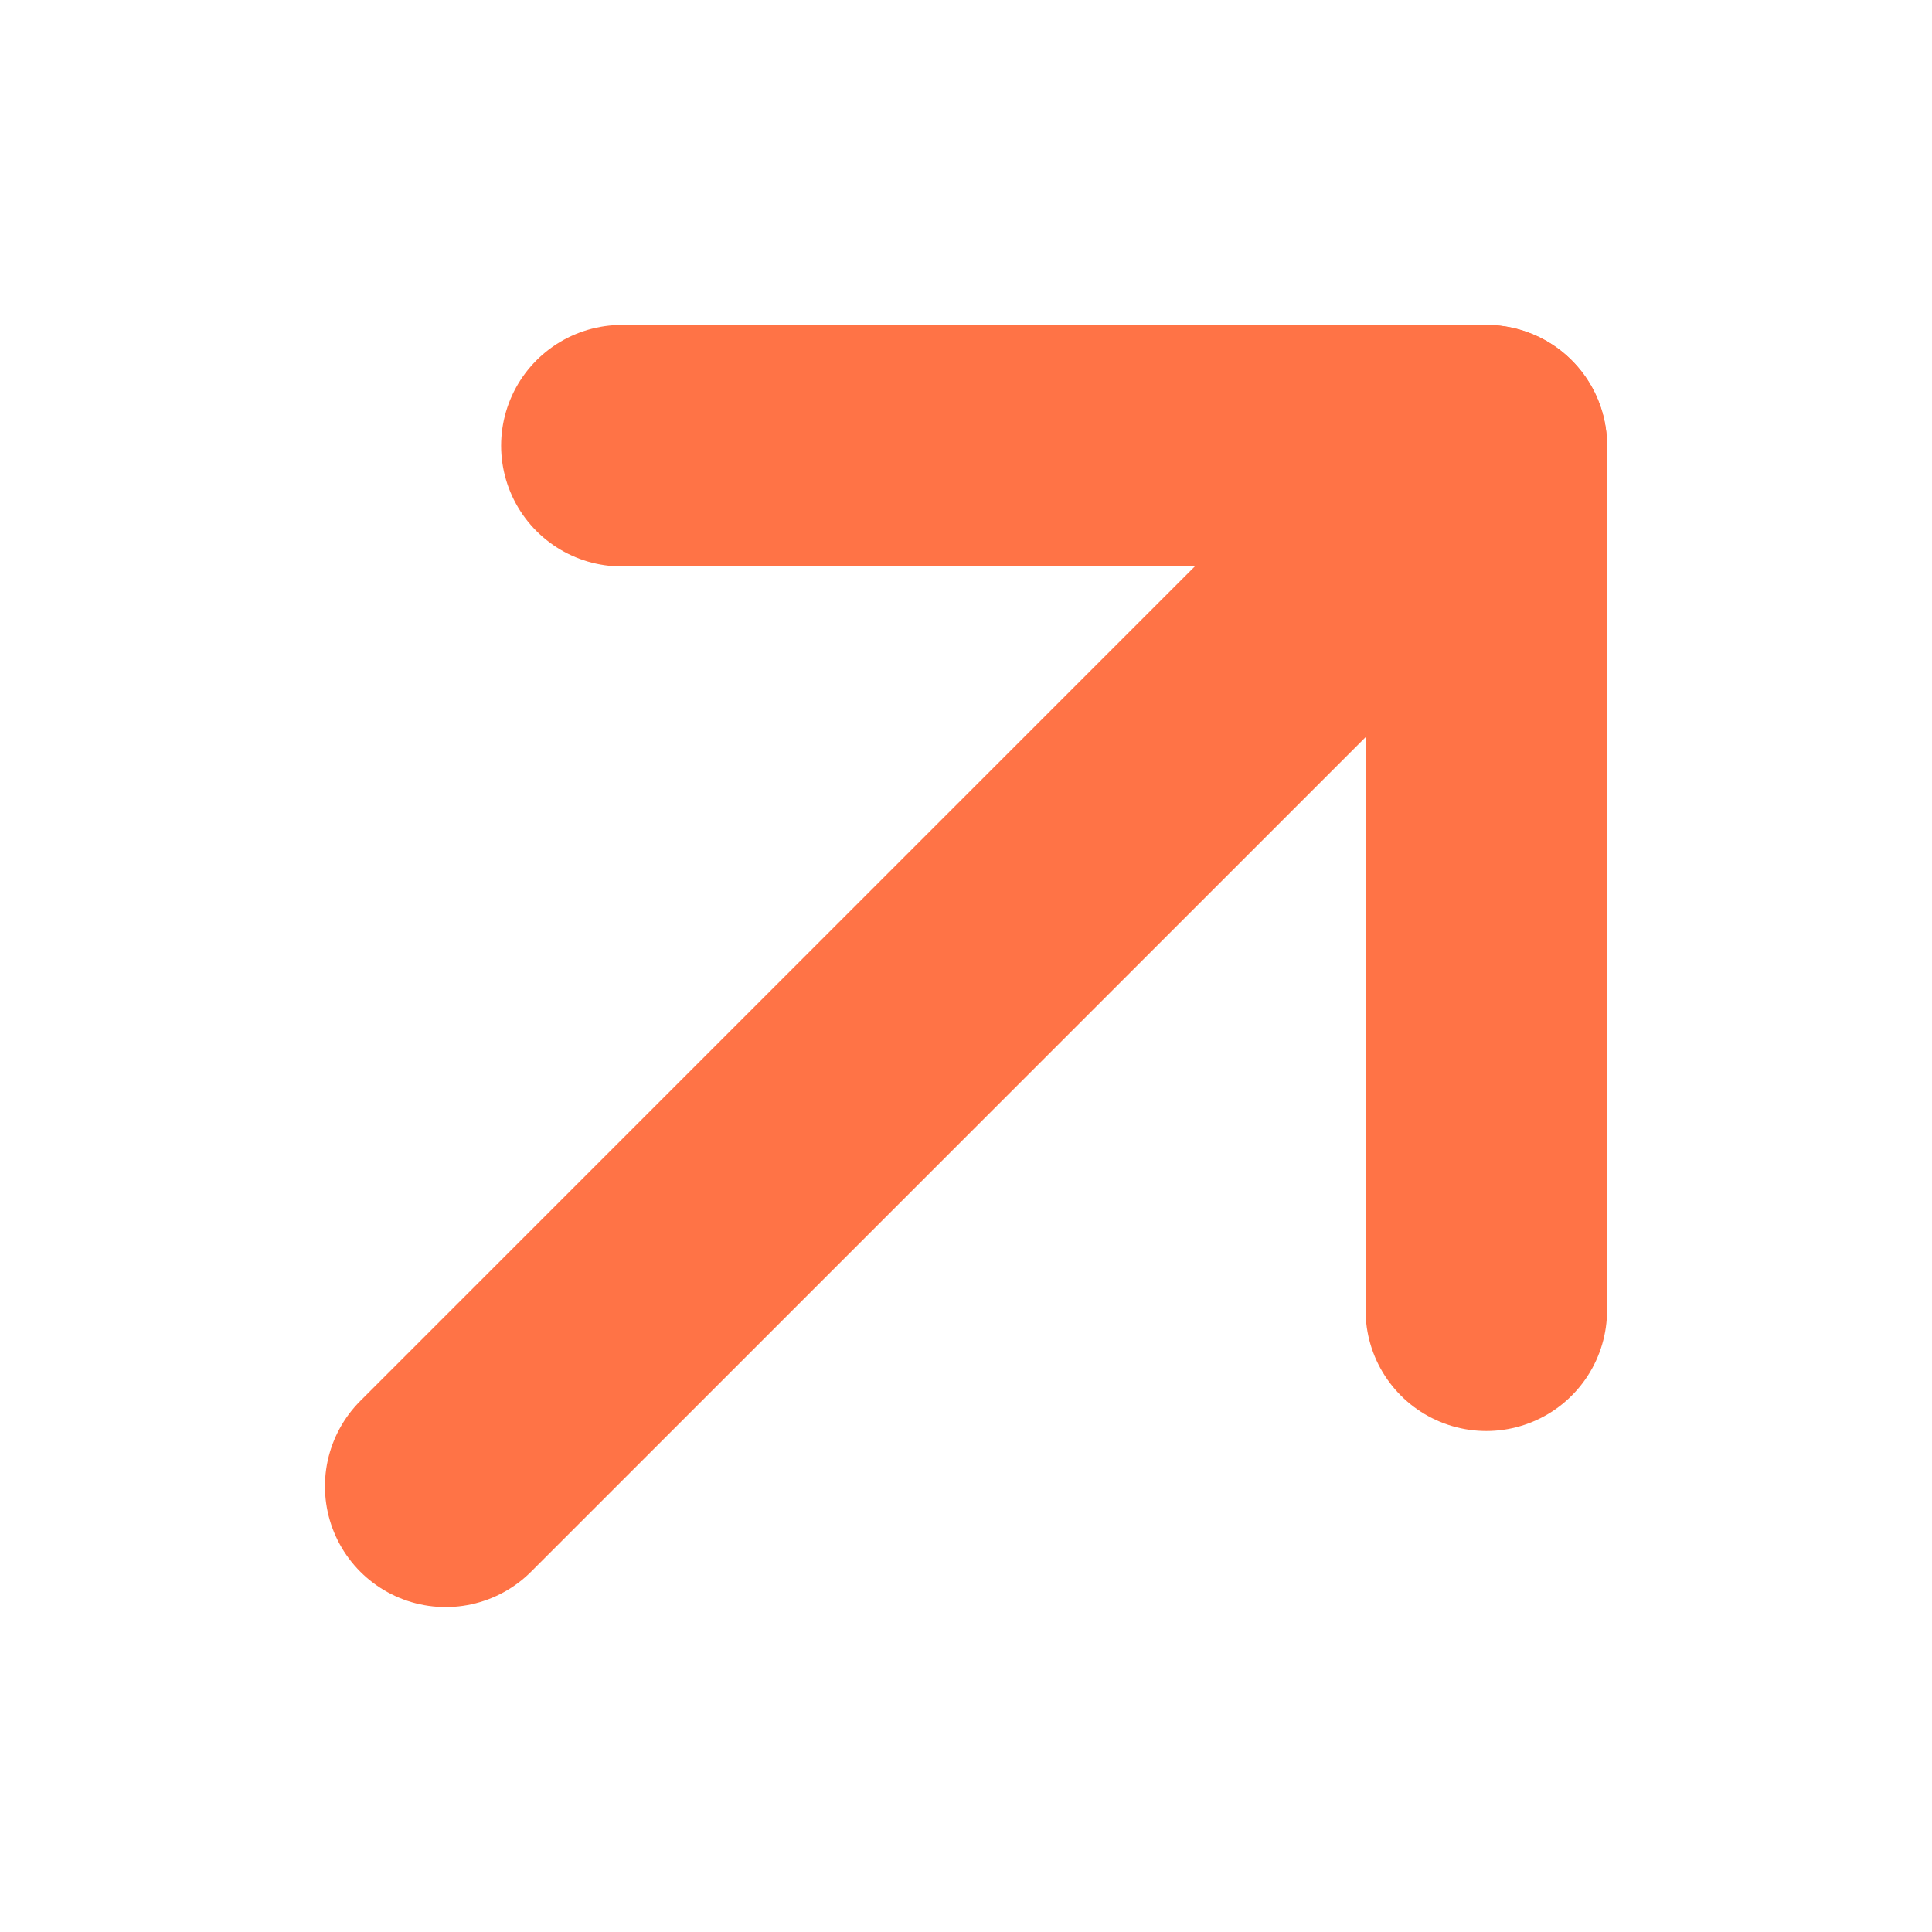 <svg width="16" height="16" viewBox="0 0 16 16" fill="none" xmlns="http://www.w3.org/2000/svg">
<path d="M5.15 3.691H12.309V10.851" stroke="#FF7346" stroke-width="2" stroke-linecap="round" stroke-linejoin="round"/>
<path d="M3.691 12.309L12.309 3.691" stroke="#FF7346" stroke-width="2" stroke-linecap="round" stroke-linejoin="round"/>
</svg>
